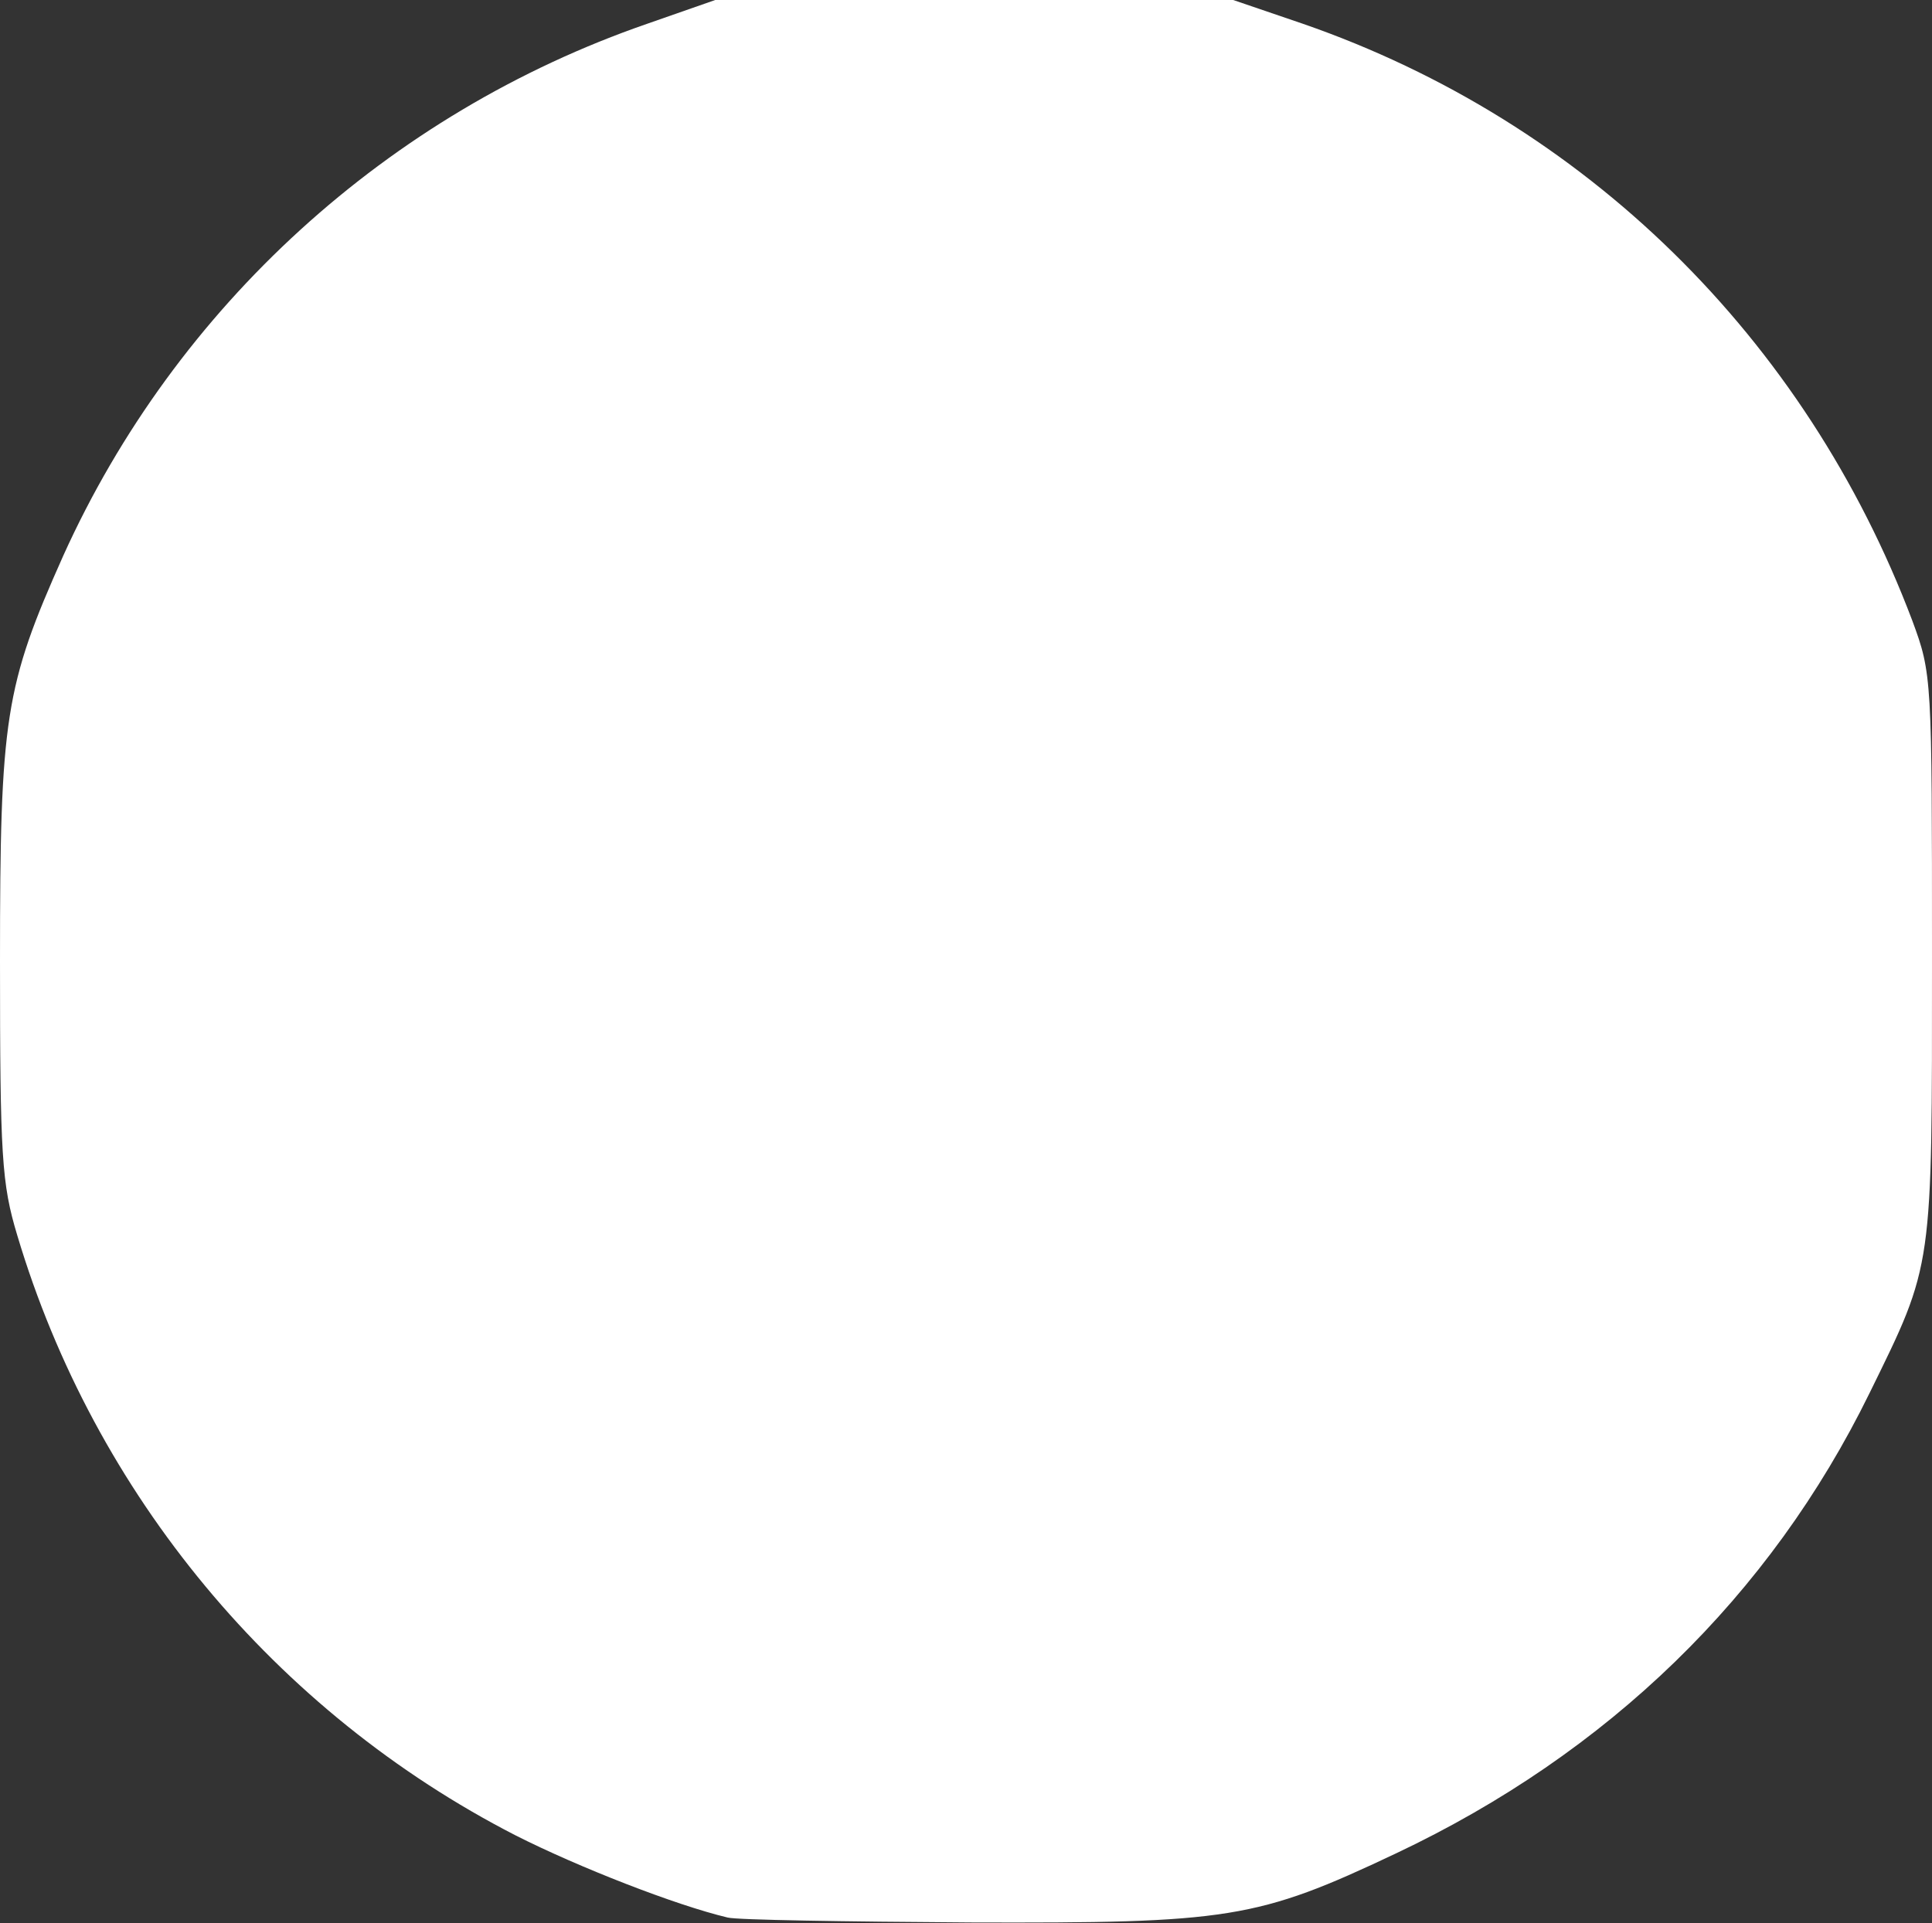 <!DOCTYPE svg PUBLIC "-//W3C//DTD SVG 20010904//EN" "http://www.w3.org/TR/2001/REC-SVG-20010904/DTD/svg10.dtd">
<svg version="1.0" xmlns="http://www.w3.org/2000/svg" width="235px" height="234px" viewBox="0 0 2350 2340" preserveAspectRatio="xMidYMid meet">
<rect x="0" y="0" width="2350" height="2340" fill="#333333" stroke="none"/>
<g id="layer101" fill="#ffffff" stroke="none">
 <path d="M885 2333 c-63 -15 -181 -61 -258 -100 -292 -150 -512 -415 -606 -730 -19 -63 -21 -96 -21 -334 0 -296 6 -334 77 -493 137 -303 395 -538 710 -647 l83 -29 315 0 315 0 85 29 c343 119 611 382 741 726 24 65 24 69 24 409 0 383 2 372 -76 531 -121 247 -318 438 -576 560 -169 80 -203 85 -518 84 -151 -1 -284 -3 -295 -6z"/>
 </g>

</svg>